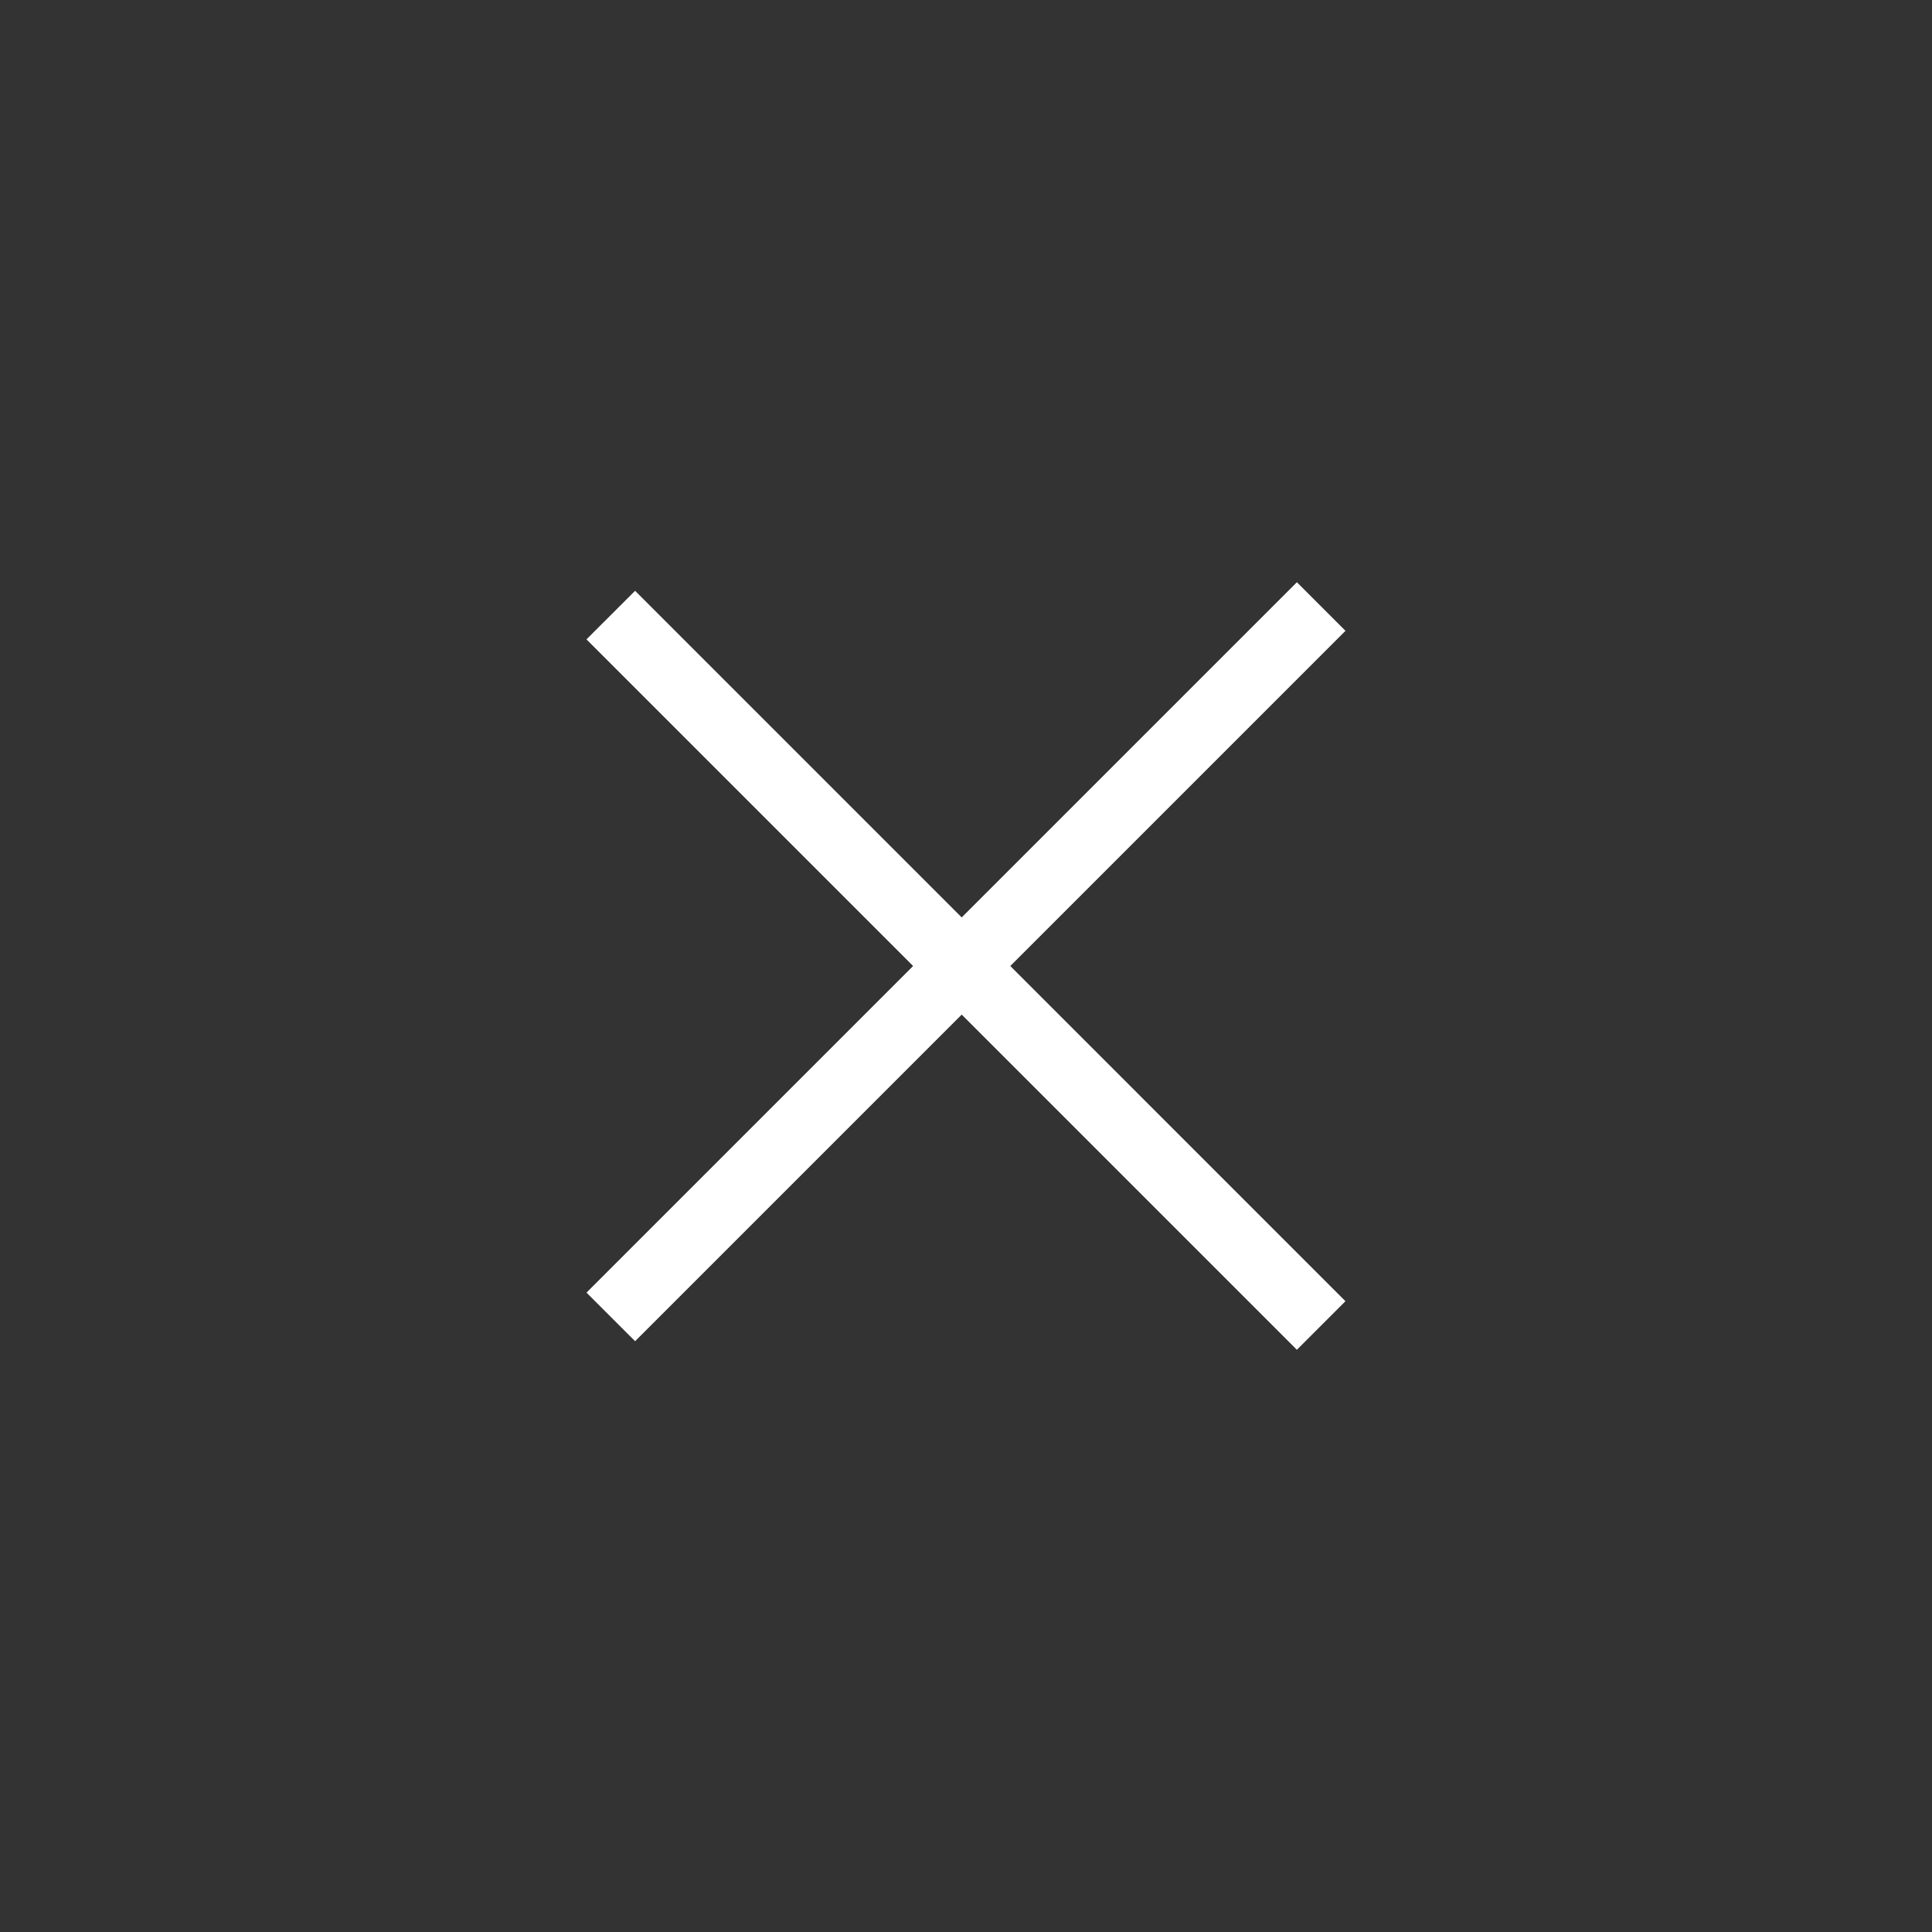 <svg width="50" height="50" viewBox="0 0 50 50" fill="none" xmlns="http://www.w3.org/2000/svg">
<rect x="0" y="0" width="50" height="50" fill="#333333" stroke="none"/>
<rect x="15.179" y="33.453" width="26" height="1.778" transform="rotate(-45 15.179 33.453)" fill="white"/>
<path d="M16.436 15.29L34.82 33.675L33.563 34.932L15.178 16.547L16.436 15.29Z" fill="white"/>
</svg>
